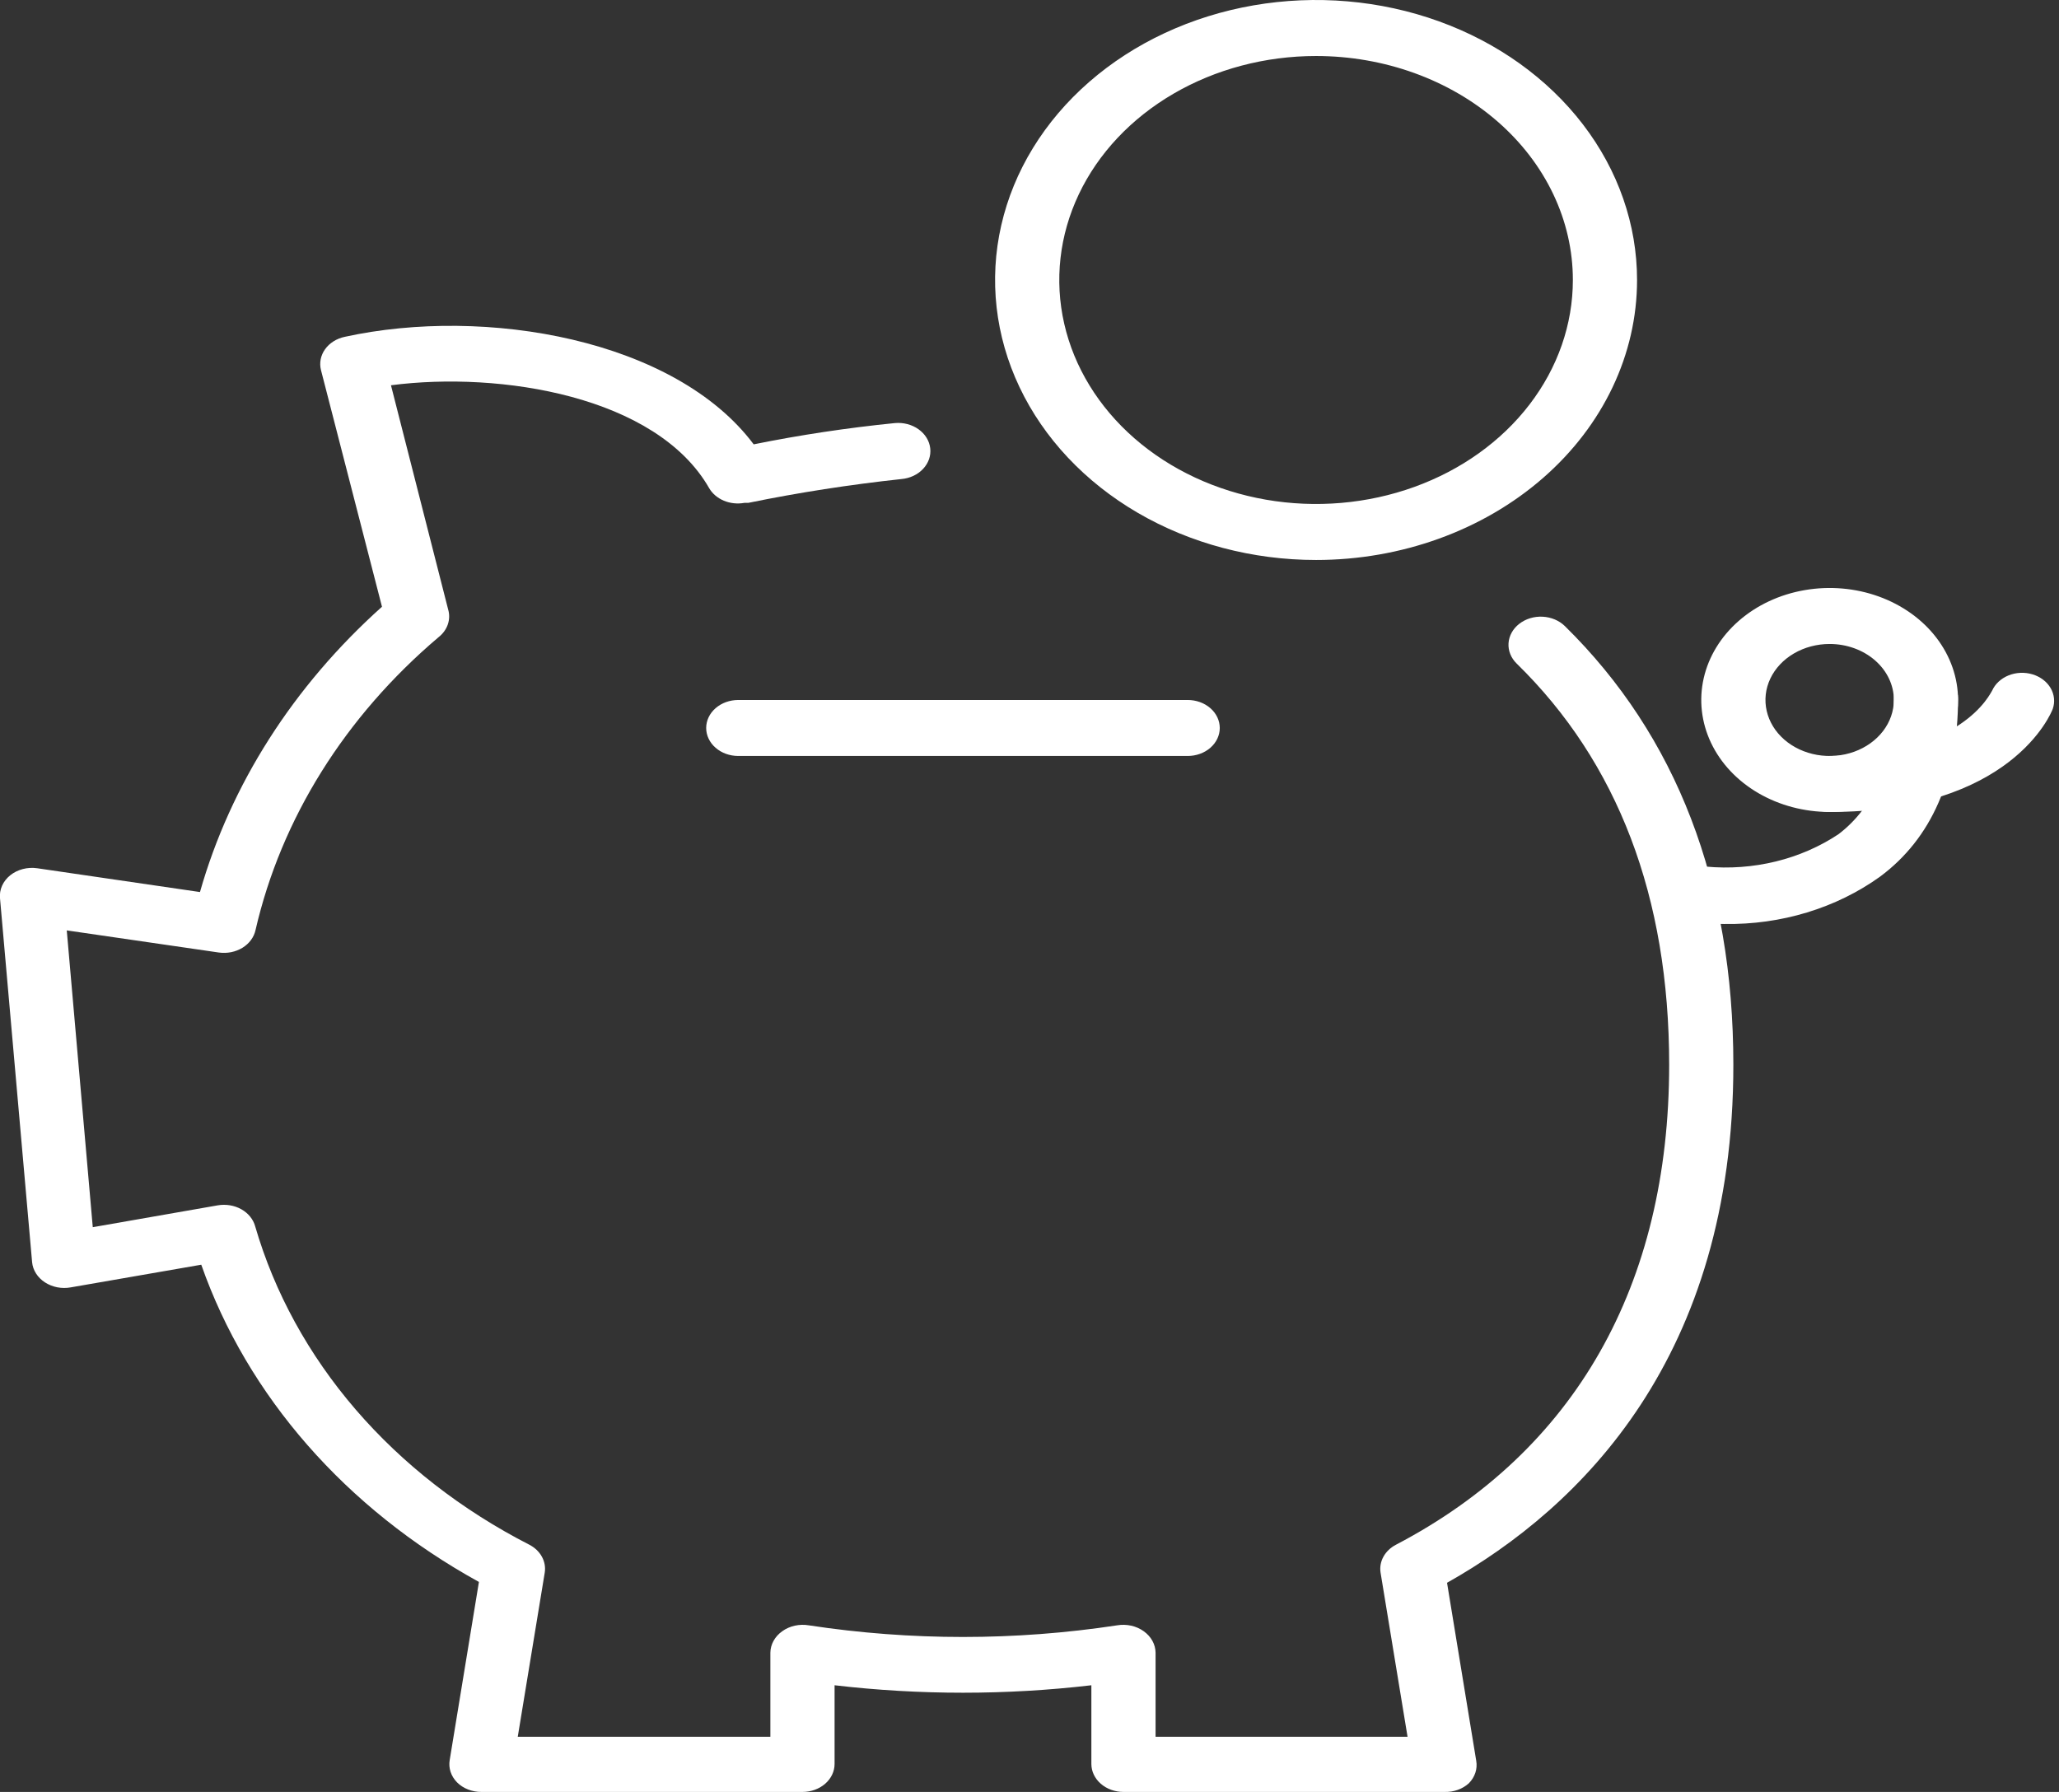 <svg width="108" height="94" viewBox="0 0 108 94" fill="none" xmlns="http://www.w3.org/2000/svg">
<rect x="0" y="0" width="108" height="94" fill="#333333" stroke="none"/>
<g clip-path="url(#clip0_1041_467)">
<path d="M69.031 29.375C65.701 29.375 62.446 28.514 59.677 26.9C56.908 25.286 54.75 22.992 53.476 20.308C52.202 17.624 51.868 14.671 52.518 11.822C53.167 8.973 54.771 6.356 57.126 4.302C59.48 2.248 62.48 0.849 65.746 0.282C69.013 -0.284 72.398 0.006 75.475 1.118C78.551 2.23 81.18 4.112 83.031 6.528C84.881 8.943 85.868 11.783 85.868 14.688C85.868 18.583 84.094 22.319 80.937 25.073C77.779 27.828 73.497 29.375 69.031 29.375ZM69.031 2.938C66.367 2.938 63.763 3.627 61.548 4.918C59.333 6.209 57.606 8.044 56.587 10.191C55.568 12.338 55.301 14.701 55.821 16.98C56.34 19.259 57.623 21.353 59.507 22.996C61.391 24.639 63.791 25.758 66.403 26.212C69.016 26.665 71.725 26.432 74.186 25.543C76.647 24.654 78.751 23.148 80.231 21.215C81.711 19.283 82.501 17.011 82.501 14.688C82.501 11.571 81.082 8.583 78.556 6.379C76.03 4.175 72.604 2.938 69.031 2.938Z" fill="white"/>
<path d="M95.97 42.594C94.638 42.594 93.336 42.249 92.229 41.604C91.121 40.958 90.258 40.041 89.748 38.967C89.239 37.894 89.105 36.712 89.365 35.573C89.625 34.433 90.266 33.386 91.208 32.565C92.15 31.743 93.35 31.183 94.656 30.957C95.963 30.73 97.317 30.846 98.548 31.291C99.778 31.736 100.83 32.489 101.57 33.455C102.31 34.421 102.705 35.557 102.705 36.719C102.705 38.277 101.996 39.771 100.733 40.873C99.469 41.975 97.757 42.594 95.97 42.594ZM95.97 33.781C95.304 33.781 94.653 33.953 94.1 34.276C93.546 34.599 93.114 35.058 92.859 35.595C92.604 36.131 92.538 36.722 92.668 37.292C92.798 37.862 93.118 38.385 93.589 38.796C94.06 39.207 94.66 39.486 95.313 39.6C95.967 39.713 96.644 39.655 97.259 39.433C97.874 39.21 98.4 38.834 98.77 38.351C99.14 37.868 99.338 37.3 99.338 36.719C99.338 35.94 98.983 35.193 98.351 34.642C97.72 34.091 96.863 33.781 95.97 33.781Z" fill="white"/>
<path d="M95.97 42.594C95.524 42.594 95.096 42.439 94.78 42.164C94.464 41.888 94.287 41.515 94.287 41.125C94.287 40.736 94.464 40.362 94.78 40.087C95.096 39.811 95.524 39.656 95.97 39.656C102.941 39.656 104.389 36.366 104.49 36.234C104.647 35.879 104.955 35.592 105.35 35.431C105.745 35.27 106.196 35.25 106.608 35.373C107.02 35.497 107.362 35.755 107.56 36.094C107.758 36.432 107.798 36.825 107.672 37.189C107.588 37.409 105.5 42.594 95.97 42.594Z" fill="white"/>
<path d="M90.448 48.469C89.964 48.476 89.48 48.452 89 48.395C88.553 48.341 88.15 48.134 87.878 47.82C87.607 47.506 87.489 47.111 87.552 46.721C87.614 46.331 87.852 45.98 88.212 45.743C88.572 45.506 89.025 45.403 89.471 45.458C91.959 45.691 94.455 45.081 96.442 43.754C98.361 42.285 99.338 39.891 99.338 36.631C99.338 36.241 99.515 35.867 99.831 35.592C100.147 35.317 100.575 35.162 101.021 35.162C101.468 35.162 101.896 35.317 102.212 35.592C102.528 35.867 102.705 36.241 102.705 36.631C102.705 40.787 101.324 43.974 98.614 45.986C96.318 47.637 93.422 48.517 90.448 48.469Z" fill="white"/>
<path d="M62.297 39.656H38.725C38.278 39.656 37.85 39.502 37.534 39.226C37.219 38.951 37.041 38.577 37.041 38.188C37.041 37.798 37.219 37.424 37.534 37.149C37.85 36.873 38.278 36.719 38.725 36.719H62.297C62.743 36.719 63.171 36.873 63.487 37.149C63.803 37.424 63.98 37.798 63.98 38.188C63.98 38.577 63.803 38.951 63.487 39.226C63.171 39.502 62.743 39.656 62.297 39.656Z" fill="white"/>
<path d="M75.766 94H58.929C58.483 94 58.054 93.845 57.739 93.57C57.423 93.294 57.245 92.921 57.245 92.531V88.404C52.776 88.926 48.246 88.926 43.776 88.404V92.531C43.776 92.921 43.599 93.294 43.283 93.57C42.967 93.845 42.539 94 42.092 94H25.255C25.014 94.002 24.774 93.958 24.553 93.872C24.332 93.786 24.135 93.659 23.976 93.501C23.818 93.34 23.702 93.153 23.635 92.95C23.569 92.747 23.552 92.534 23.588 92.326L25.121 82.984C18.14 79.136 12.973 73.231 10.557 66.343L3.704 67.533C3.471 67.575 3.23 67.572 2.998 67.527C2.766 67.481 2.548 67.393 2.357 67.269C2.165 67.144 2.006 66.986 1.89 66.803C1.774 66.621 1.703 66.419 1.684 66.211L1.49617e-05 47.117C-0.021 46.895 0.016 46.67 0.109 46.462C0.202 46.254 0.348 46.067 0.536 45.915C0.725 45.764 0.95 45.652 1.196 45.588C1.441 45.524 1.7 45.509 1.953 45.546L10.489 46.794C12.094 41.155 15.388 35.99 20.036 31.828L16.837 19.417C16.741 19.041 16.817 18.648 17.05 18.321C17.283 17.994 17.654 17.76 18.083 17.669C25.474 16.053 35.408 17.801 39.533 23.309C41.976 22.815 44.45 22.443 46.941 22.193C47.162 22.173 47.386 22.192 47.598 22.248C47.811 22.304 48.009 22.396 48.181 22.519C48.353 22.642 48.496 22.793 48.601 22.964C48.706 23.134 48.771 23.322 48.793 23.515C48.815 23.707 48.794 23.902 48.73 24.088C48.665 24.273 48.56 24.446 48.419 24.596C48.279 24.746 48.105 24.871 47.91 24.962C47.714 25.054 47.499 25.111 47.278 25.13C44.577 25.421 41.896 25.837 39.247 26.379H39.045C38.681 26.445 38.302 26.405 37.967 26.265C37.632 26.124 37.359 25.89 37.193 25.6C34.431 20.783 26.265 19.461 20.507 20.21L23.504 31.96C23.583 32.222 23.578 32.497 23.489 32.756C23.4 33.016 23.23 33.248 22.999 33.429C18.095 37.587 14.749 42.943 13.402 48.792C13.32 49.167 13.074 49.499 12.716 49.719C12.357 49.938 11.915 50.027 11.483 49.967L3.502 48.806L4.866 64.375L11.415 63.23C11.843 63.155 12.288 63.227 12.656 63.433C13.023 63.639 13.285 63.961 13.385 64.331C14.396 67.806 16.187 71.072 18.655 73.939C21.123 76.805 24.22 79.216 27.764 81.031C28.05 81.179 28.279 81.397 28.423 81.659C28.567 81.92 28.619 82.213 28.572 82.5L27.158 91.106H40.408V86.7C40.41 86.483 40.467 86.269 40.575 86.074C40.682 85.878 40.838 85.706 41.032 85.569C41.224 85.431 41.449 85.331 41.691 85.278C41.932 85.225 42.184 85.219 42.429 85.261C47.776 86.074 53.245 86.074 58.592 85.261C58.837 85.219 59.089 85.225 59.331 85.278C59.573 85.331 59.798 85.431 59.99 85.569C60.183 85.706 60.339 85.878 60.447 86.074C60.554 86.269 60.611 86.483 60.613 86.7V91.106H73.83L72.415 82.5C72.369 82.213 72.421 81.92 72.565 81.659C72.709 81.397 72.938 81.179 73.224 81.031C82.602 76.125 87.552 67.43 87.552 55.856C87.552 47.044 84.858 39.994 79.554 34.809C79.255 34.517 79.101 34.133 79.126 33.742C79.152 33.351 79.354 32.985 79.689 32.724C80.024 32.463 80.464 32.328 80.912 32.35C81.361 32.373 81.781 32.549 82.08 32.841C87.939 38.599 90.919 46.339 90.919 55.856C90.919 71.146 82.972 79.048 75.901 83.028L77.433 92.37C77.469 92.578 77.453 92.791 77.386 92.994C77.319 93.197 77.203 93.385 77.046 93.545C76.881 93.695 76.682 93.814 76.462 93.892C76.241 93.971 76.004 94.007 75.766 94Z" fill="white"/>
</g>
<defs>
<clipPath id="clip0_1041_467">
<rect width="107.756" height="94" fill="white"/>
</clipPath>
</defs>
</svg>
